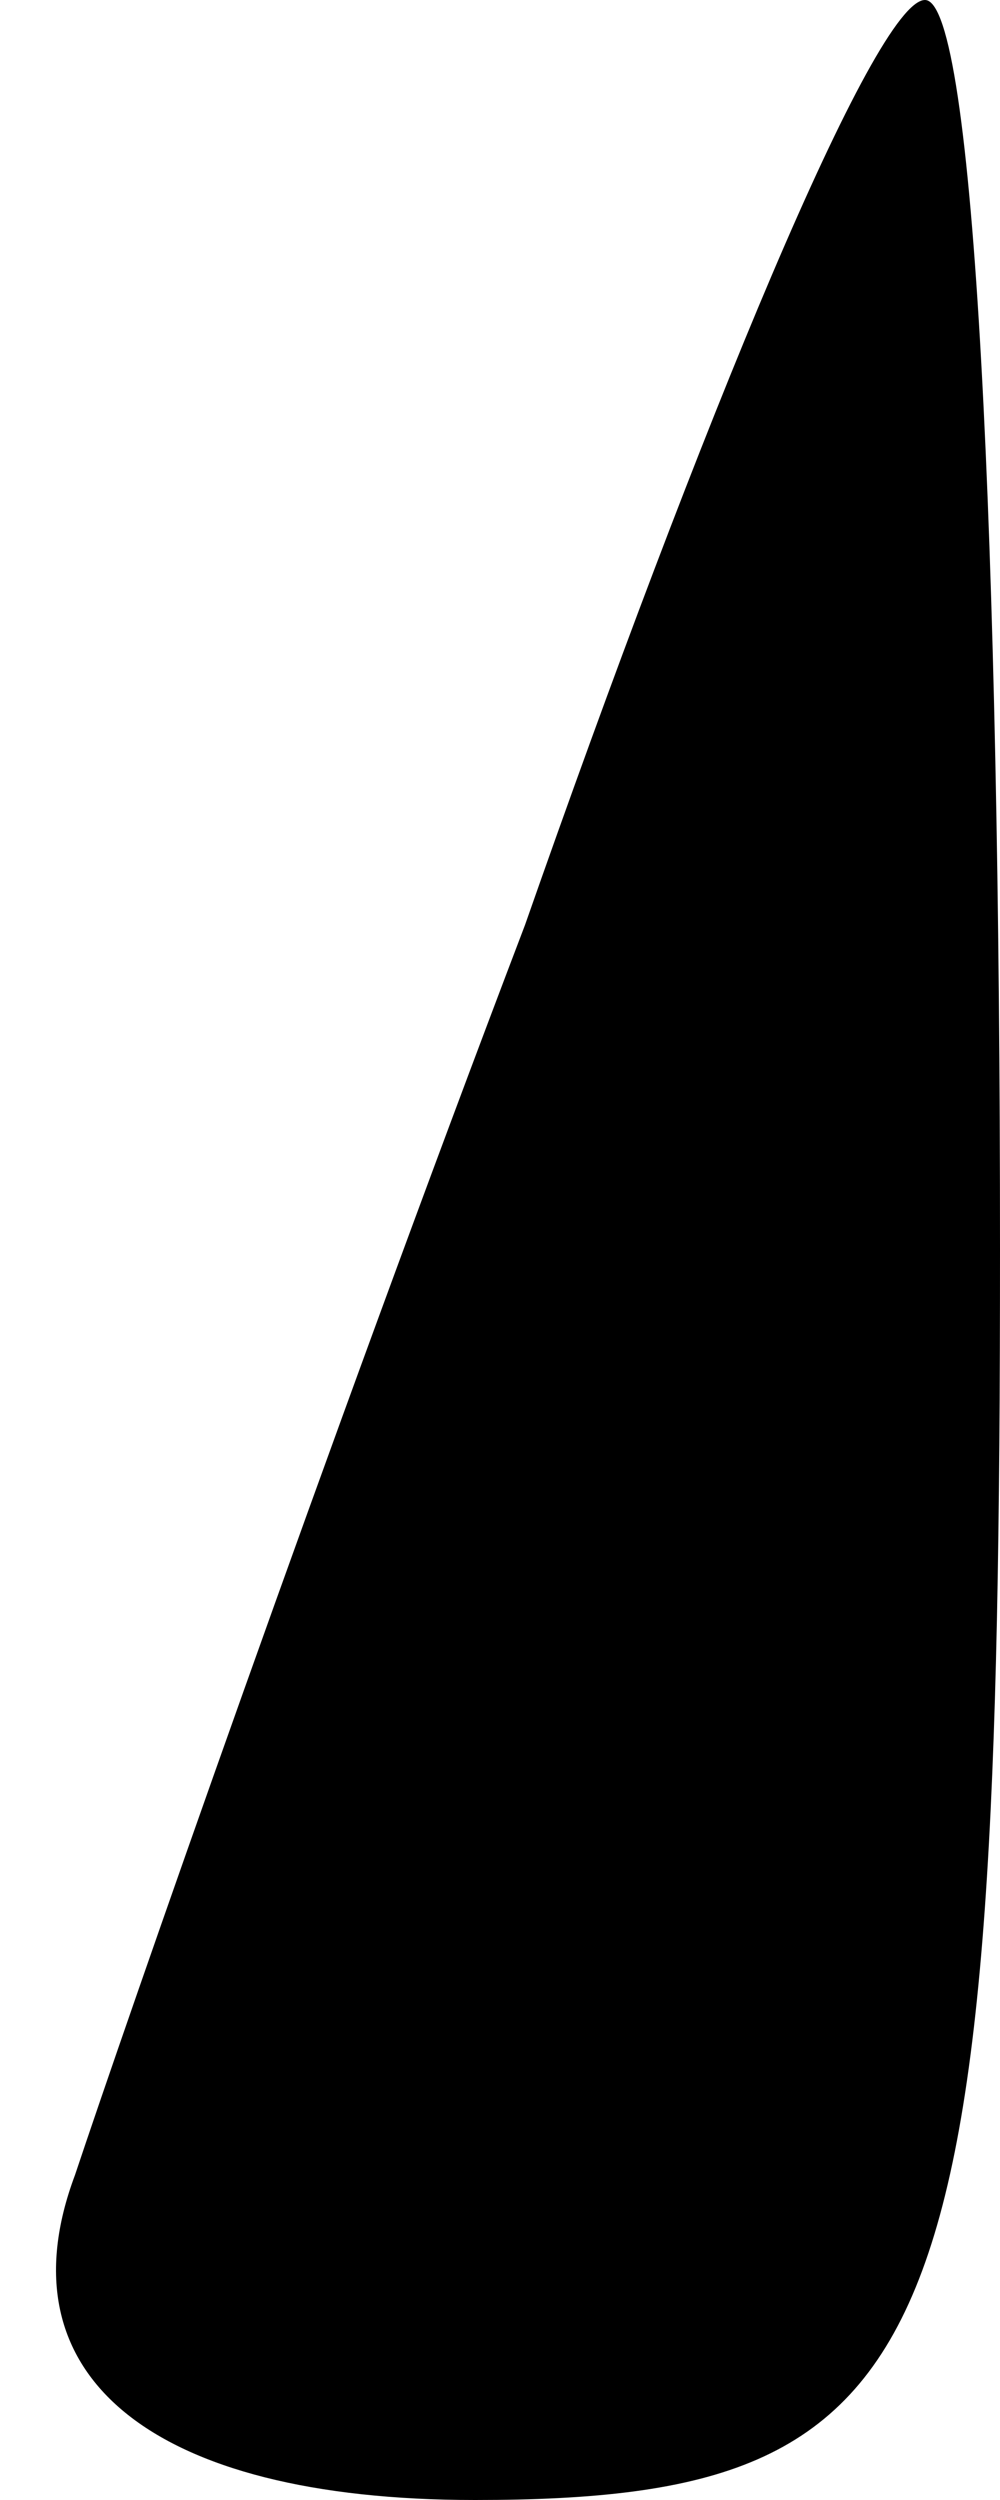 <?xml version="1.0" standalone="no"?>
<!DOCTYPE svg PUBLIC "-//W3C//DTD SVG 20010904//EN"
 "http://www.w3.org/TR/2001/REC-SVG-20010904/DTD/svg10.dtd">
<svg version="1.0" xmlns="http://www.w3.org/2000/svg"
 width="4pt" height="10pt" viewBox="0 0 4 10"
 preserveAspectRatio="xMidYMid meet">
<g transform="translate(0,10) scale(0.1,-0.1)"
fill="#000000" stroke="none">
<path fill="#000000" stroke="none" d="M21 63 c-8 -21 -16 -44 -18 -50 -3 -8
3 -13 16 -13 19 0 21 6 21 50 0 28 -1 50 -3 50 -2 0 -9 -17 -16 -37z"/>
</g>
</svg>
